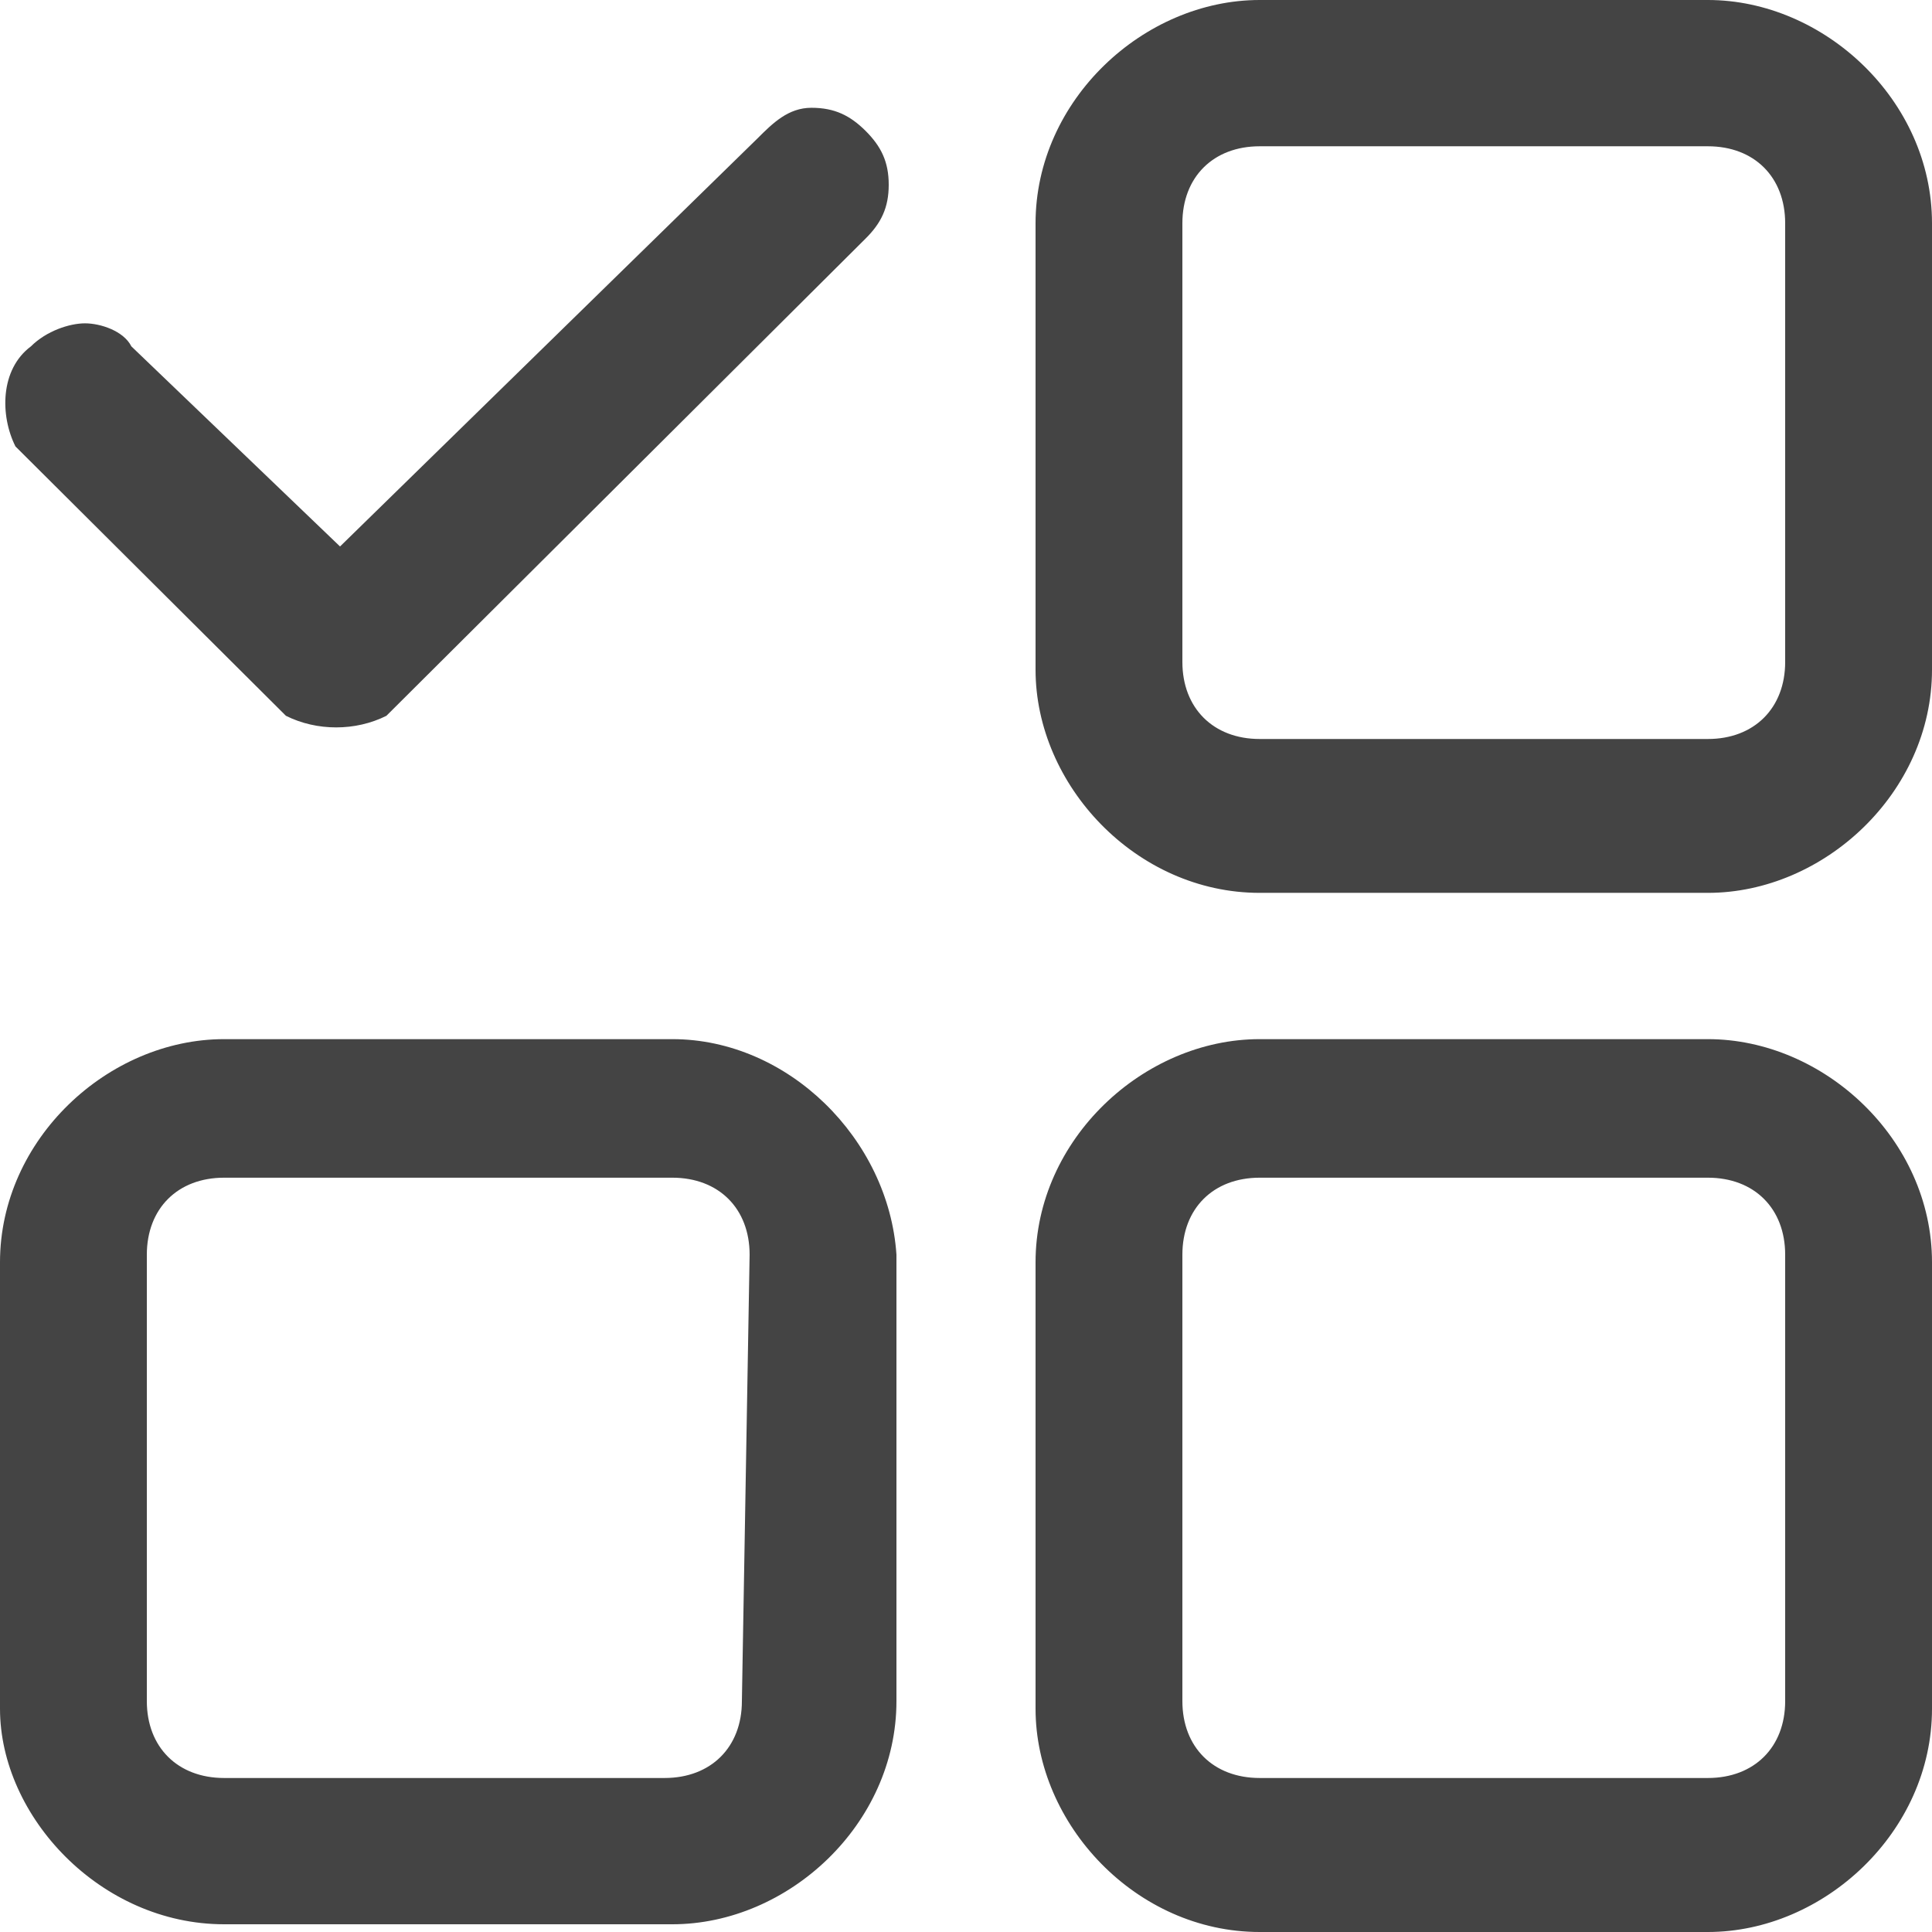 <svg 
 xmlns="http://www.w3.org/2000/svg"
 xmlns:xlink="http://www.w3.org/1999/xlink"
 width="14px" height="14px">
<path fill-rule="evenodd"  fill="rgb(68, 68, 68)"
 d="M5.376,12.327 C5.376,12.661 5.152,12.884 4.816,12.884 L1.624,12.884 C1.288,12.884 1.064,12.661 1.064,12.327 L1.064,9.092 C1.064,8.757 1.288,8.534 1.624,8.534 L4.872,8.534 C5.208,8.534 5.432,8.757 5.432,9.092 L5.376,12.327 ZM4.872,7.530 L1.624,7.530 C0.784,7.530 -0.000,8.255 -0.000,9.147 L-0.000,12.382 C-0.000,13.163 0.728,13.944 1.624,13.944 L4.872,13.944 C5.712,13.944 6.496,13.219 6.496,12.327 L6.496,9.092 C6.440,8.255 5.712,7.530 4.872,7.530 ZM12.936,12.327 C12.936,12.661 12.712,12.884 12.376,12.884 L9.128,12.884 C8.792,12.884 8.568,12.661 8.568,12.327 L8.568,9.092 C8.568,8.757 8.792,8.534 9.128,8.534 L12.376,8.534 C12.712,8.534 12.936,8.757 12.936,9.092 L12.936,12.327 L12.936,12.327 ZM12.376,7.530 L9.128,7.530 C8.288,7.530 7.504,8.255 7.504,9.147 L7.504,12.382 C7.504,13.219 8.232,14.000 9.128,14.000 L12.376,14.000 C13.216,14.000 14.000,13.275 14.000,12.382 L14.000,9.147 C14.000,8.255 13.216,7.530 12.376,7.530 L12.376,7.530 ZM12.936,4.797 C12.936,5.131 12.712,5.355 12.376,5.355 L9.128,5.355 C8.792,5.355 8.568,5.131 8.568,4.797 L8.568,1.618 C8.568,1.283 8.792,1.060 9.128,1.060 L12.376,1.060 C12.712,1.060 12.936,1.283 12.936,1.618 L12.936,4.797 L12.936,4.797 ZM12.376,0.000 L9.128,0.000 C8.288,0.000 7.504,0.725 7.504,1.618 L7.504,4.853 C7.504,5.689 8.232,6.470 9.128,6.470 L12.376,6.470 C13.216,6.470 14.000,5.745 14.000,4.853 L14.000,1.618 C14.000,0.725 13.216,0.000 12.376,0.000 L12.376,0.000 ZM2.072,5.187 C2.296,5.299 2.576,5.299 2.800,5.187 L6.272,1.729 C6.384,1.618 6.440,1.506 6.440,1.339 C6.440,1.171 6.384,1.060 6.272,0.948 C6.160,0.837 6.048,0.781 5.880,0.781 C5.712,0.781 5.600,0.892 5.488,1.004 L2.464,3.960 L0.952,2.510 C0.896,2.398 0.728,2.343 0.616,2.343 C0.504,2.343 0.336,2.398 0.224,2.510 C-0.000,2.677 -0.000,3.012 0.112,3.235 L2.072,5.187 Z"/>
</svg>
